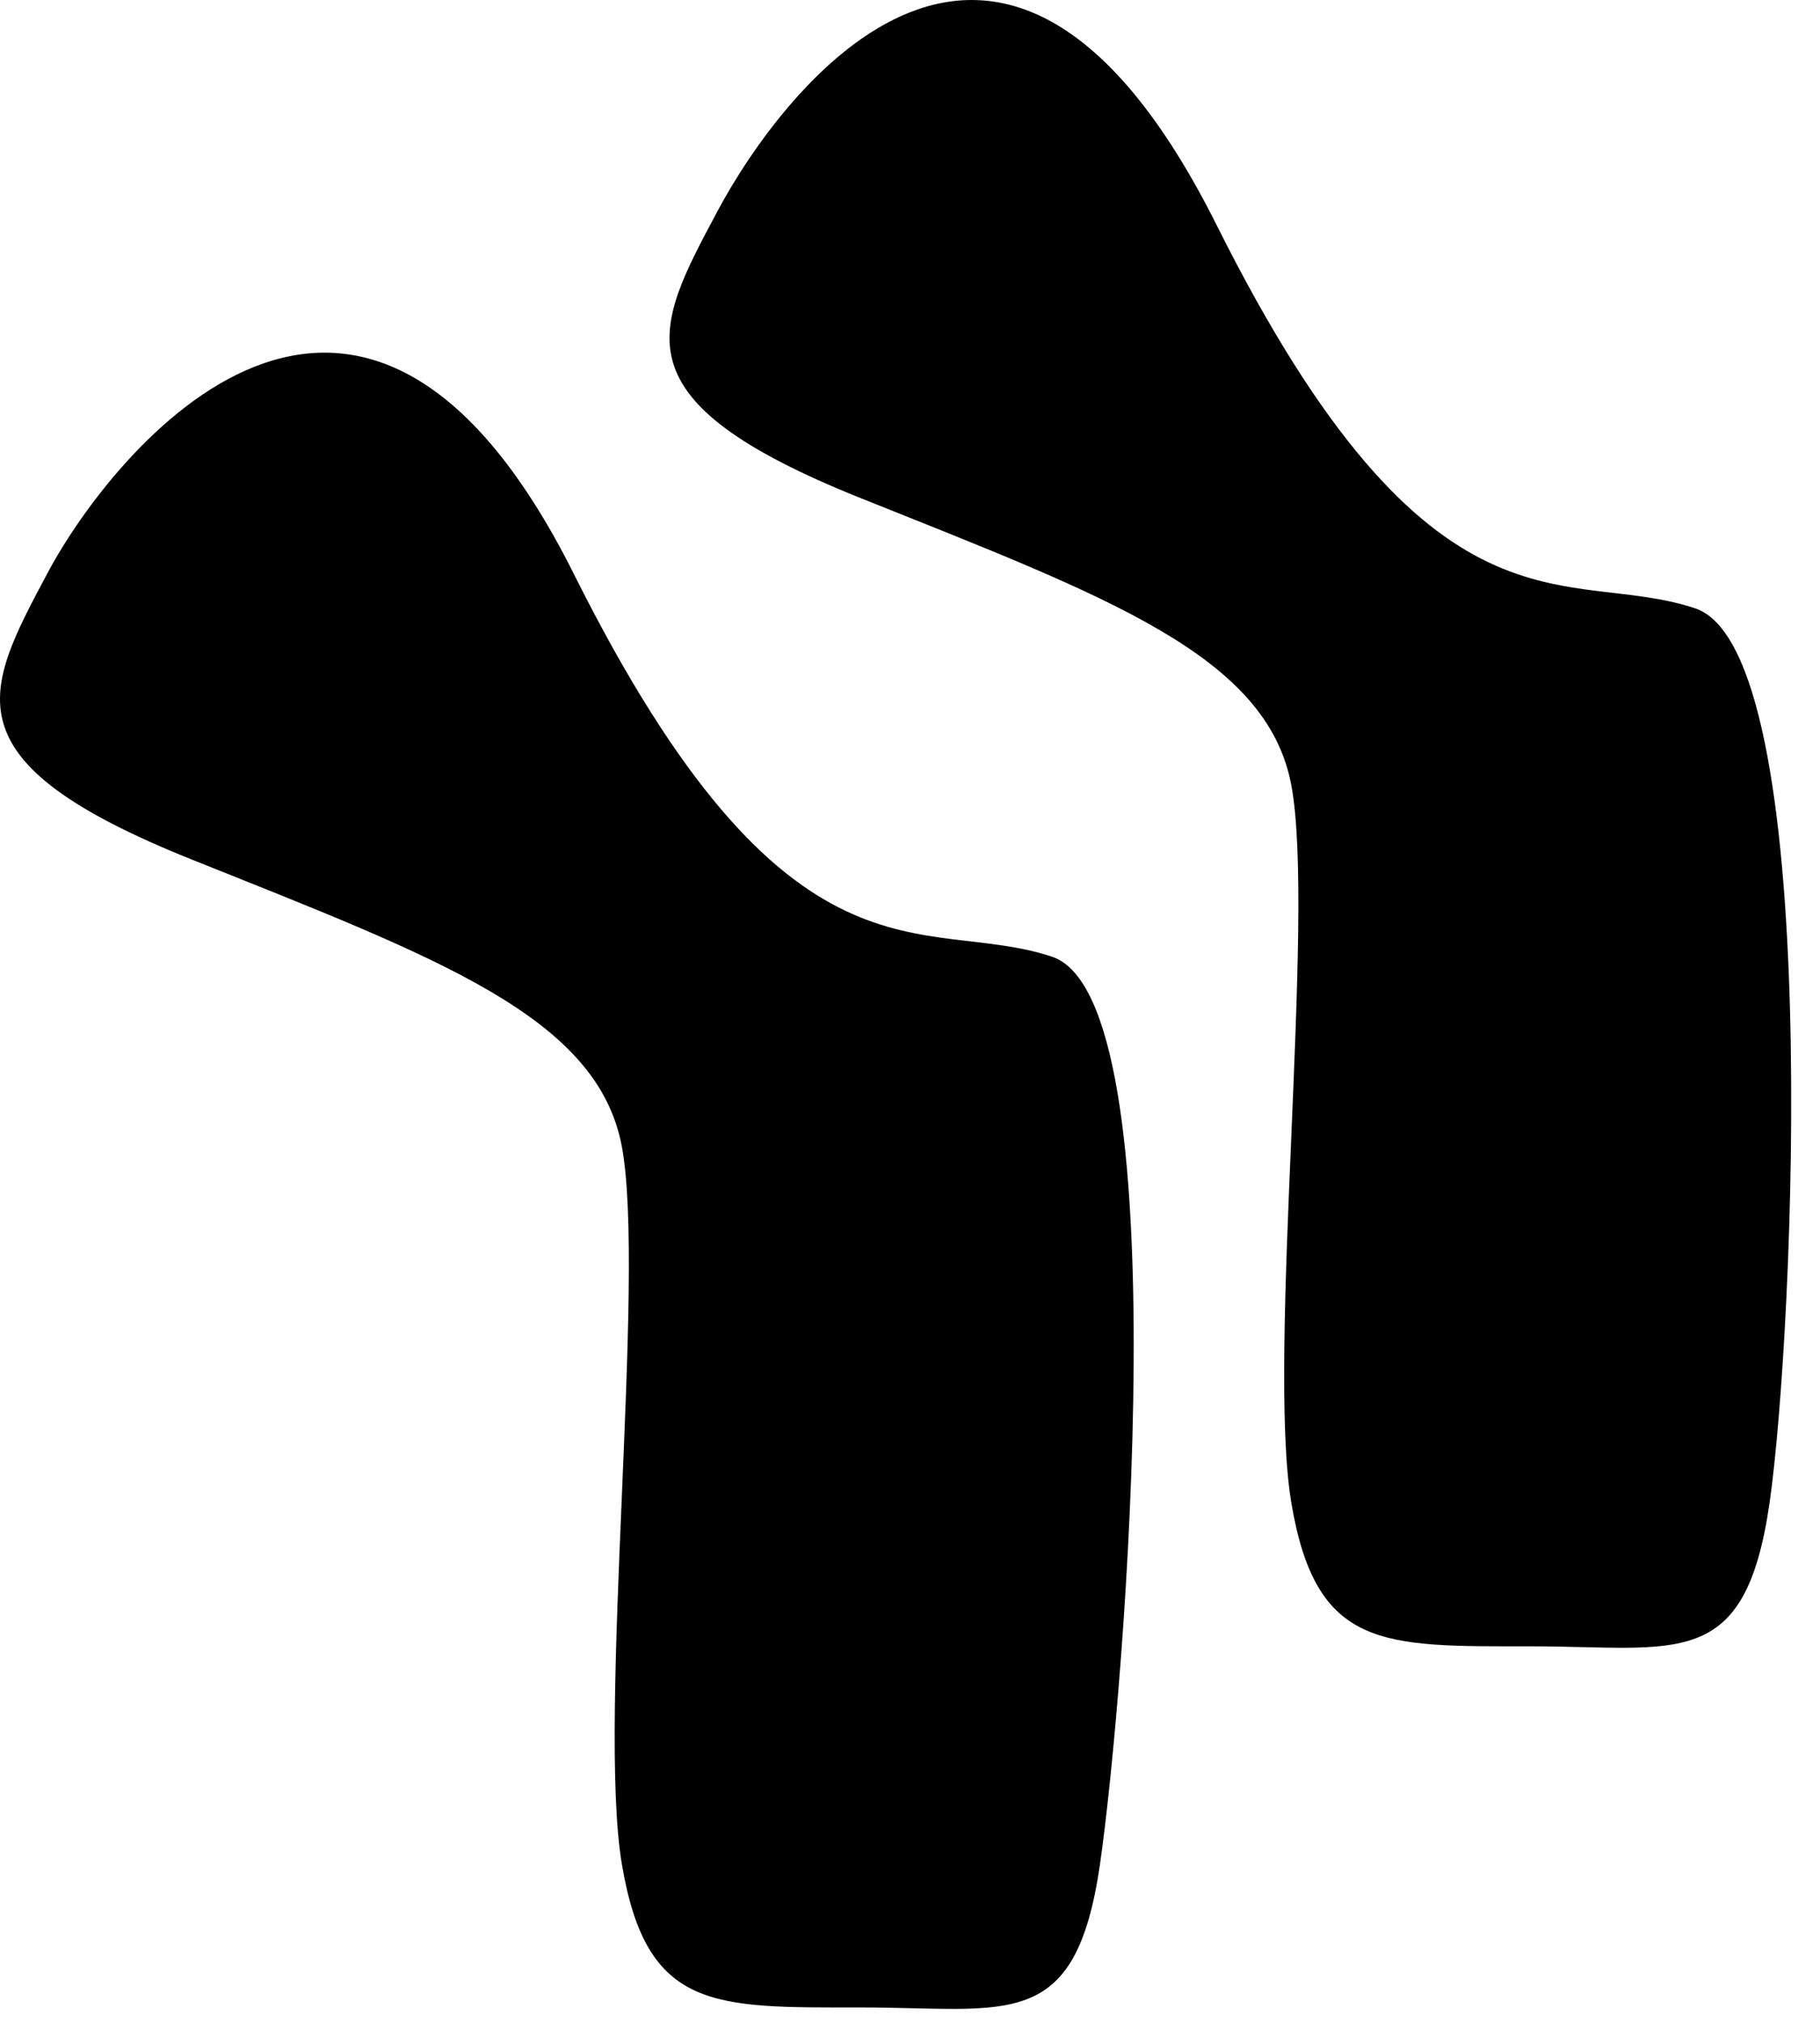 <svg width="27" height="30" viewBox="0 0 27 30" fill="none" xmlns="http://www.w3.org/2000/svg">
<path d="M18.053 3.346C14.861 -3.039 11.59 1.358 10.644 3.132C9.697 4.906 9.122 5.927 12.772 7.389C16.422 8.85 18.795 9.714 19.157 11.645C19.52 13.576 18.791 20.106 19.157 22.287C19.523 24.469 20.519 24.416 22.705 24.416C24.891 24.416 25.89 24.804 26.252 22.287C26.614 19.771 27.064 9.66 25.148 9.022C23.233 8.383 21.246 9.731 18.053 3.346Z" fill="black"/>
<path d="M8.514 8.514C5.321 2.128 1.657 6.714 0.711 8.488C-0.235 10.262 -0.81 11.283 2.839 12.745C6.489 14.207 8.862 15.071 9.225 17.002C9.587 18.933 8.859 25.462 9.225 27.644C9.591 29.825 10.586 29.772 12.772 29.772C14.958 29.772 15.957 30.16 16.319 27.644C16.682 25.127 17.524 14.828 15.608 14.189C13.693 13.551 11.706 14.899 8.514 8.514Z" fill="black"/>
</svg>
